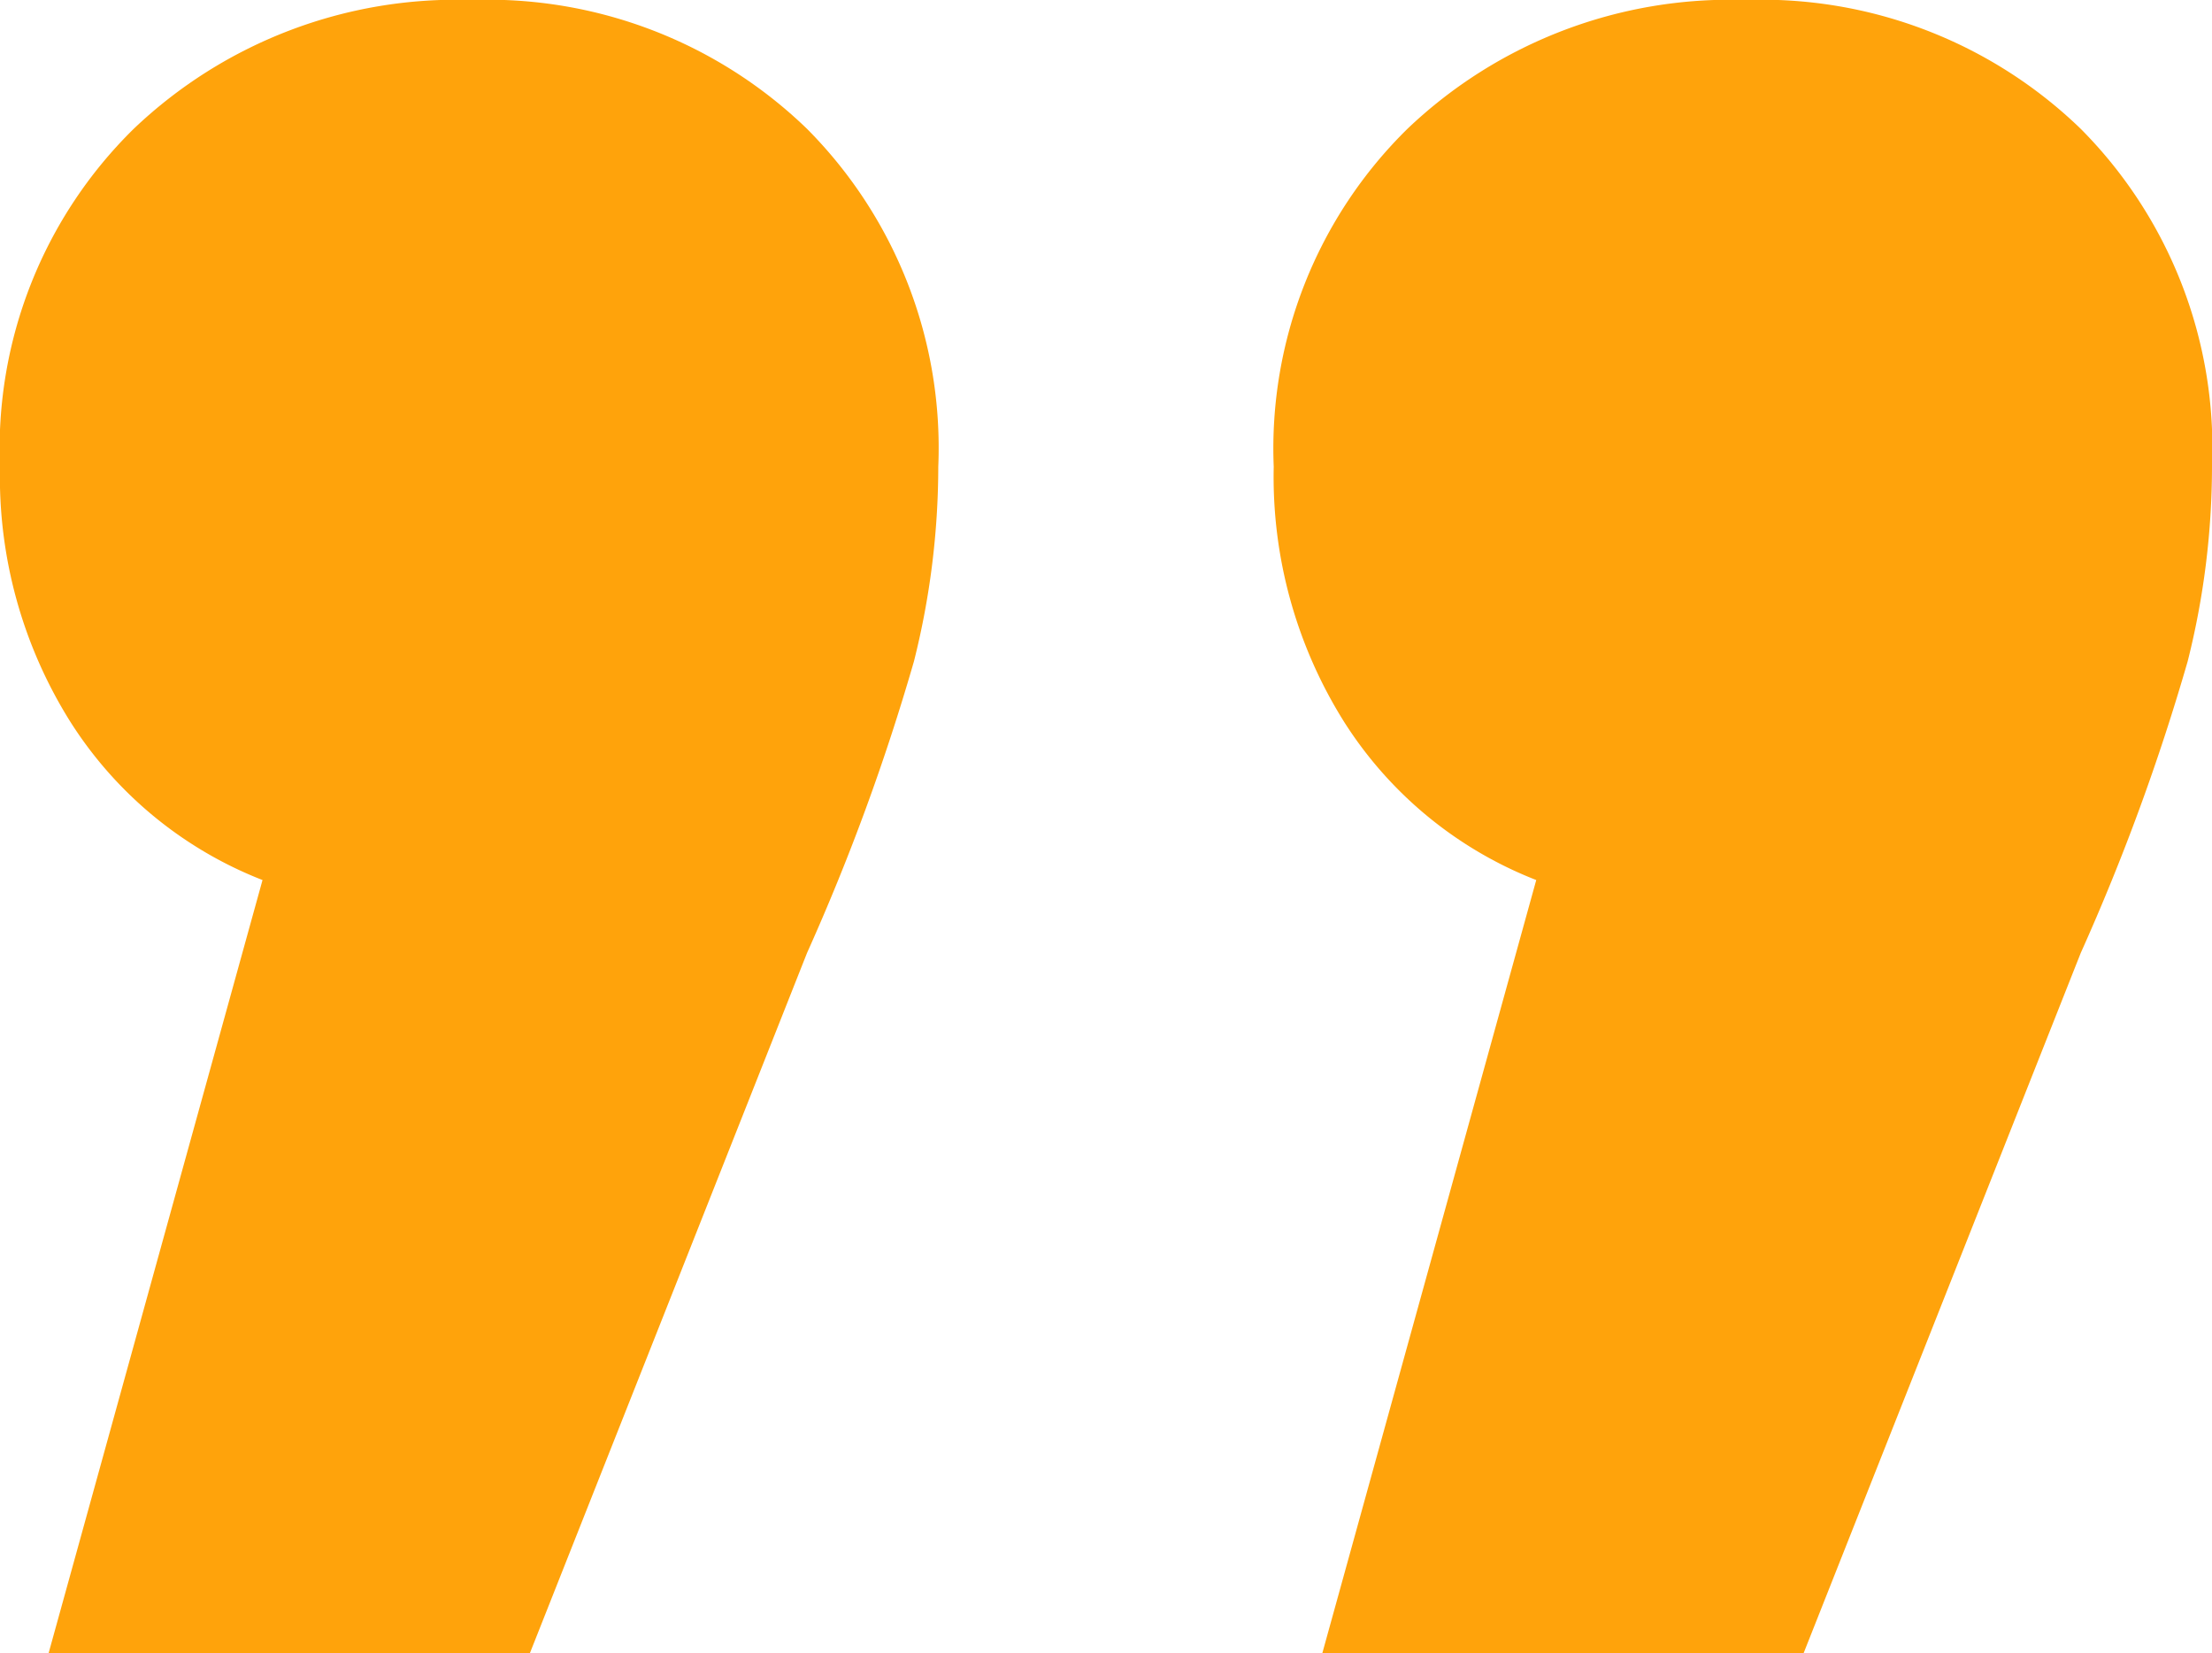 <svg xmlns="http://www.w3.org/2000/svg" width="27.3" height="20.4" viewBox="0 0 27.3 20.4">
  <path id="Path_553" data-name="Path 553" d="M7.92-11.16a5.663,5.663,0,0,1,4.14,1.59A5.582,5.582,0,0,1,13.68-5.4a9.863,9.863,0,0,1-.3,2.4A27.1,27.1,0,0,1,12.06.6L8.64,9.24H2.7L5.34-.3A4.931,4.931,0,0,1,2.97-2.25,5.686,5.686,0,0,1,2.1-5.4,5.528,5.528,0,0,1,3.75-9.57,5.767,5.767,0,0,1,7.92-11.16Zm15.72,0a5.663,5.663,0,0,1,4.14,1.59A5.582,5.582,0,0,1,29.4-5.4,9.863,9.863,0,0,1,29.1-3,27.1,27.1,0,0,1,27.78.6L24.36,9.24H18.42L21.06-.3a4.931,4.931,0,0,1-2.37-1.95,5.686,5.686,0,0,1-.87-3.15,5.528,5.528,0,0,1,1.65-4.17A5.767,5.767,0,0,1,23.64-11.16Z" transform="translate(-2.1 11.16)" fill="#ffa30b"/>
</svg>
